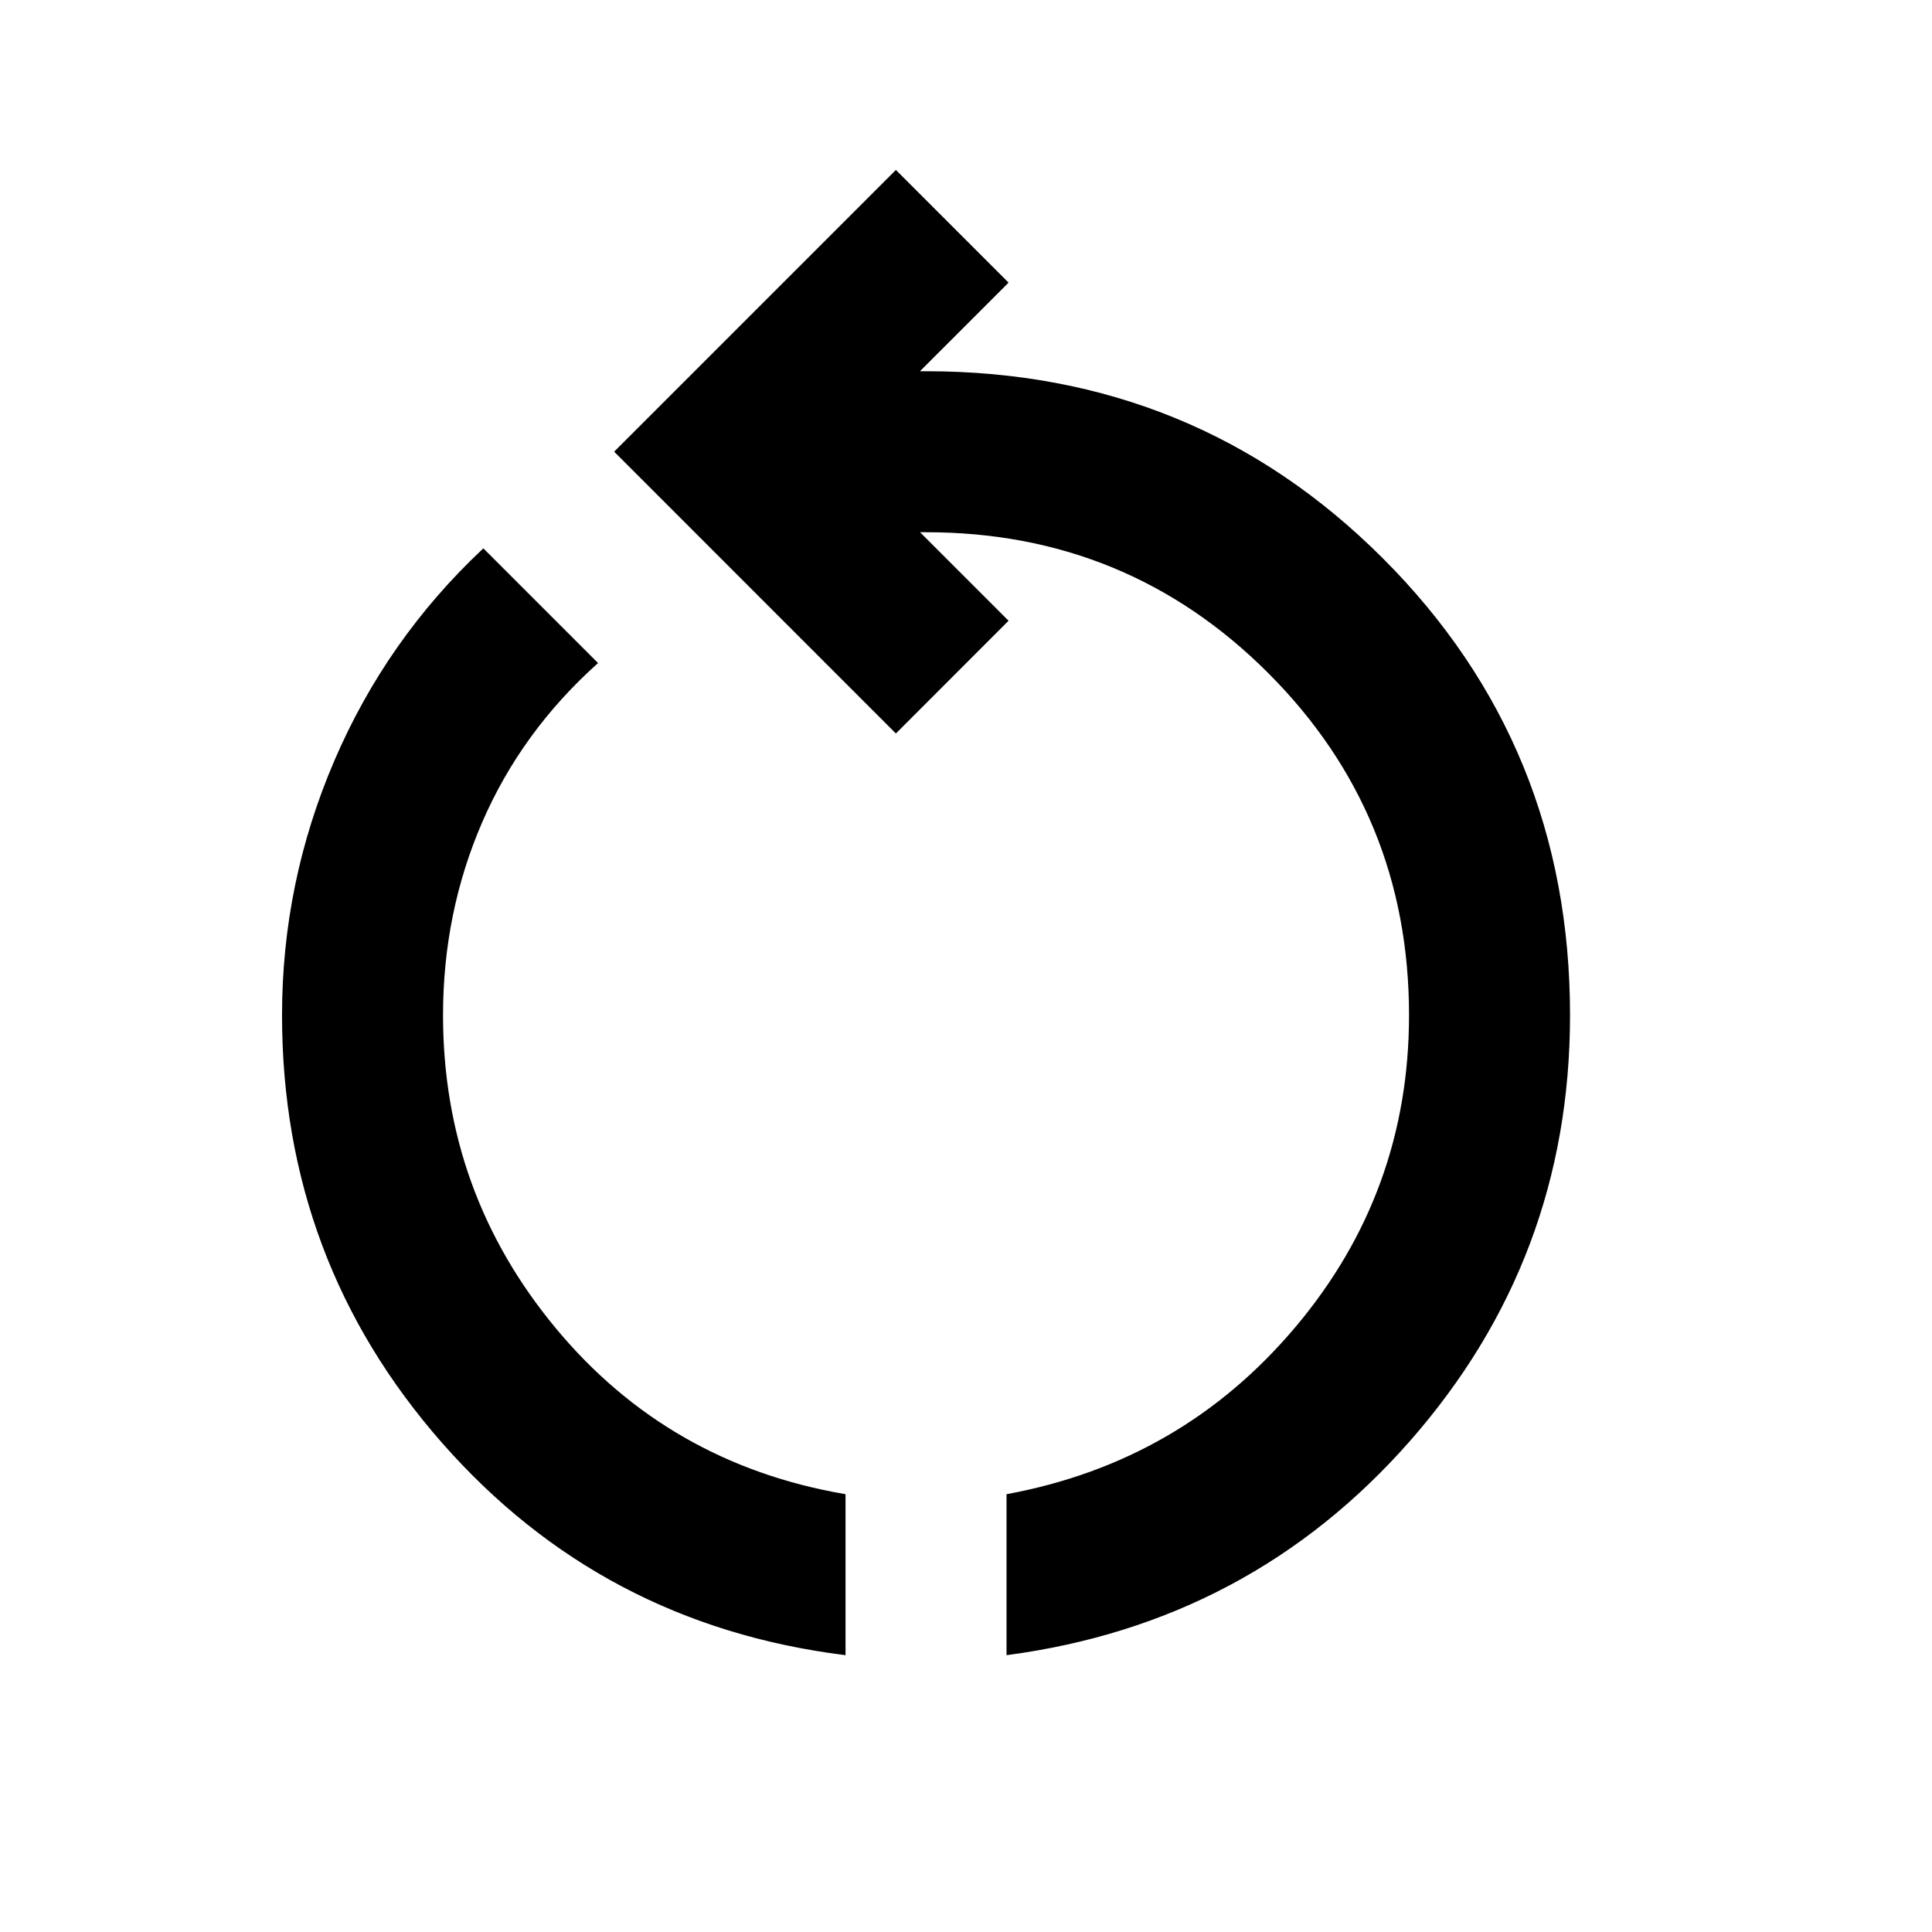 <svg width="24" height="24" viewBox="0 0 24 24" fill="none" xmlns="http://www.w3.org/2000/svg">
<path d="M11.42 6.62L12.511 7.711L11.129 9.094L7.647 5.611L11.129 2.129L12.511 3.511L11.42 4.602L11.399 4.624H11.429H11.504C13.734 4.624 15.623 5.398 17.17 6.945C18.718 8.493 19.491 10.381 19.491 12.611C19.491 14.625 18.83 16.384 17.507 17.891C16.187 19.393 14.524 20.279 12.516 20.547V18.572C13.965 18.303 15.16 17.611 16.101 16.494C17.044 15.376 17.516 14.081 17.516 12.611C17.516 10.941 16.932 9.522 15.763 8.352C14.594 7.183 13.174 6.599 11.504 6.599H11.429H11.399L11.42 6.62ZM10.491 18.572V20.547C8.484 20.295 6.821 19.418 5.501 17.916C4.178 16.41 3.516 14.642 3.516 12.611C3.516 11.513 3.733 10.46 4.165 9.454C4.596 8.451 5.209 7.576 6.004 6.829L7.411 8.236C6.781 8.802 6.304 9.459 5.98 10.206C5.654 10.958 5.491 11.76 5.491 12.611C5.491 14.081 5.959 15.38 6.894 16.507C7.827 17.631 9.027 18.32 10.491 18.572Z" fill="currentColor" stroke="currentColor" stroke-width="0.025"/>
</svg>
